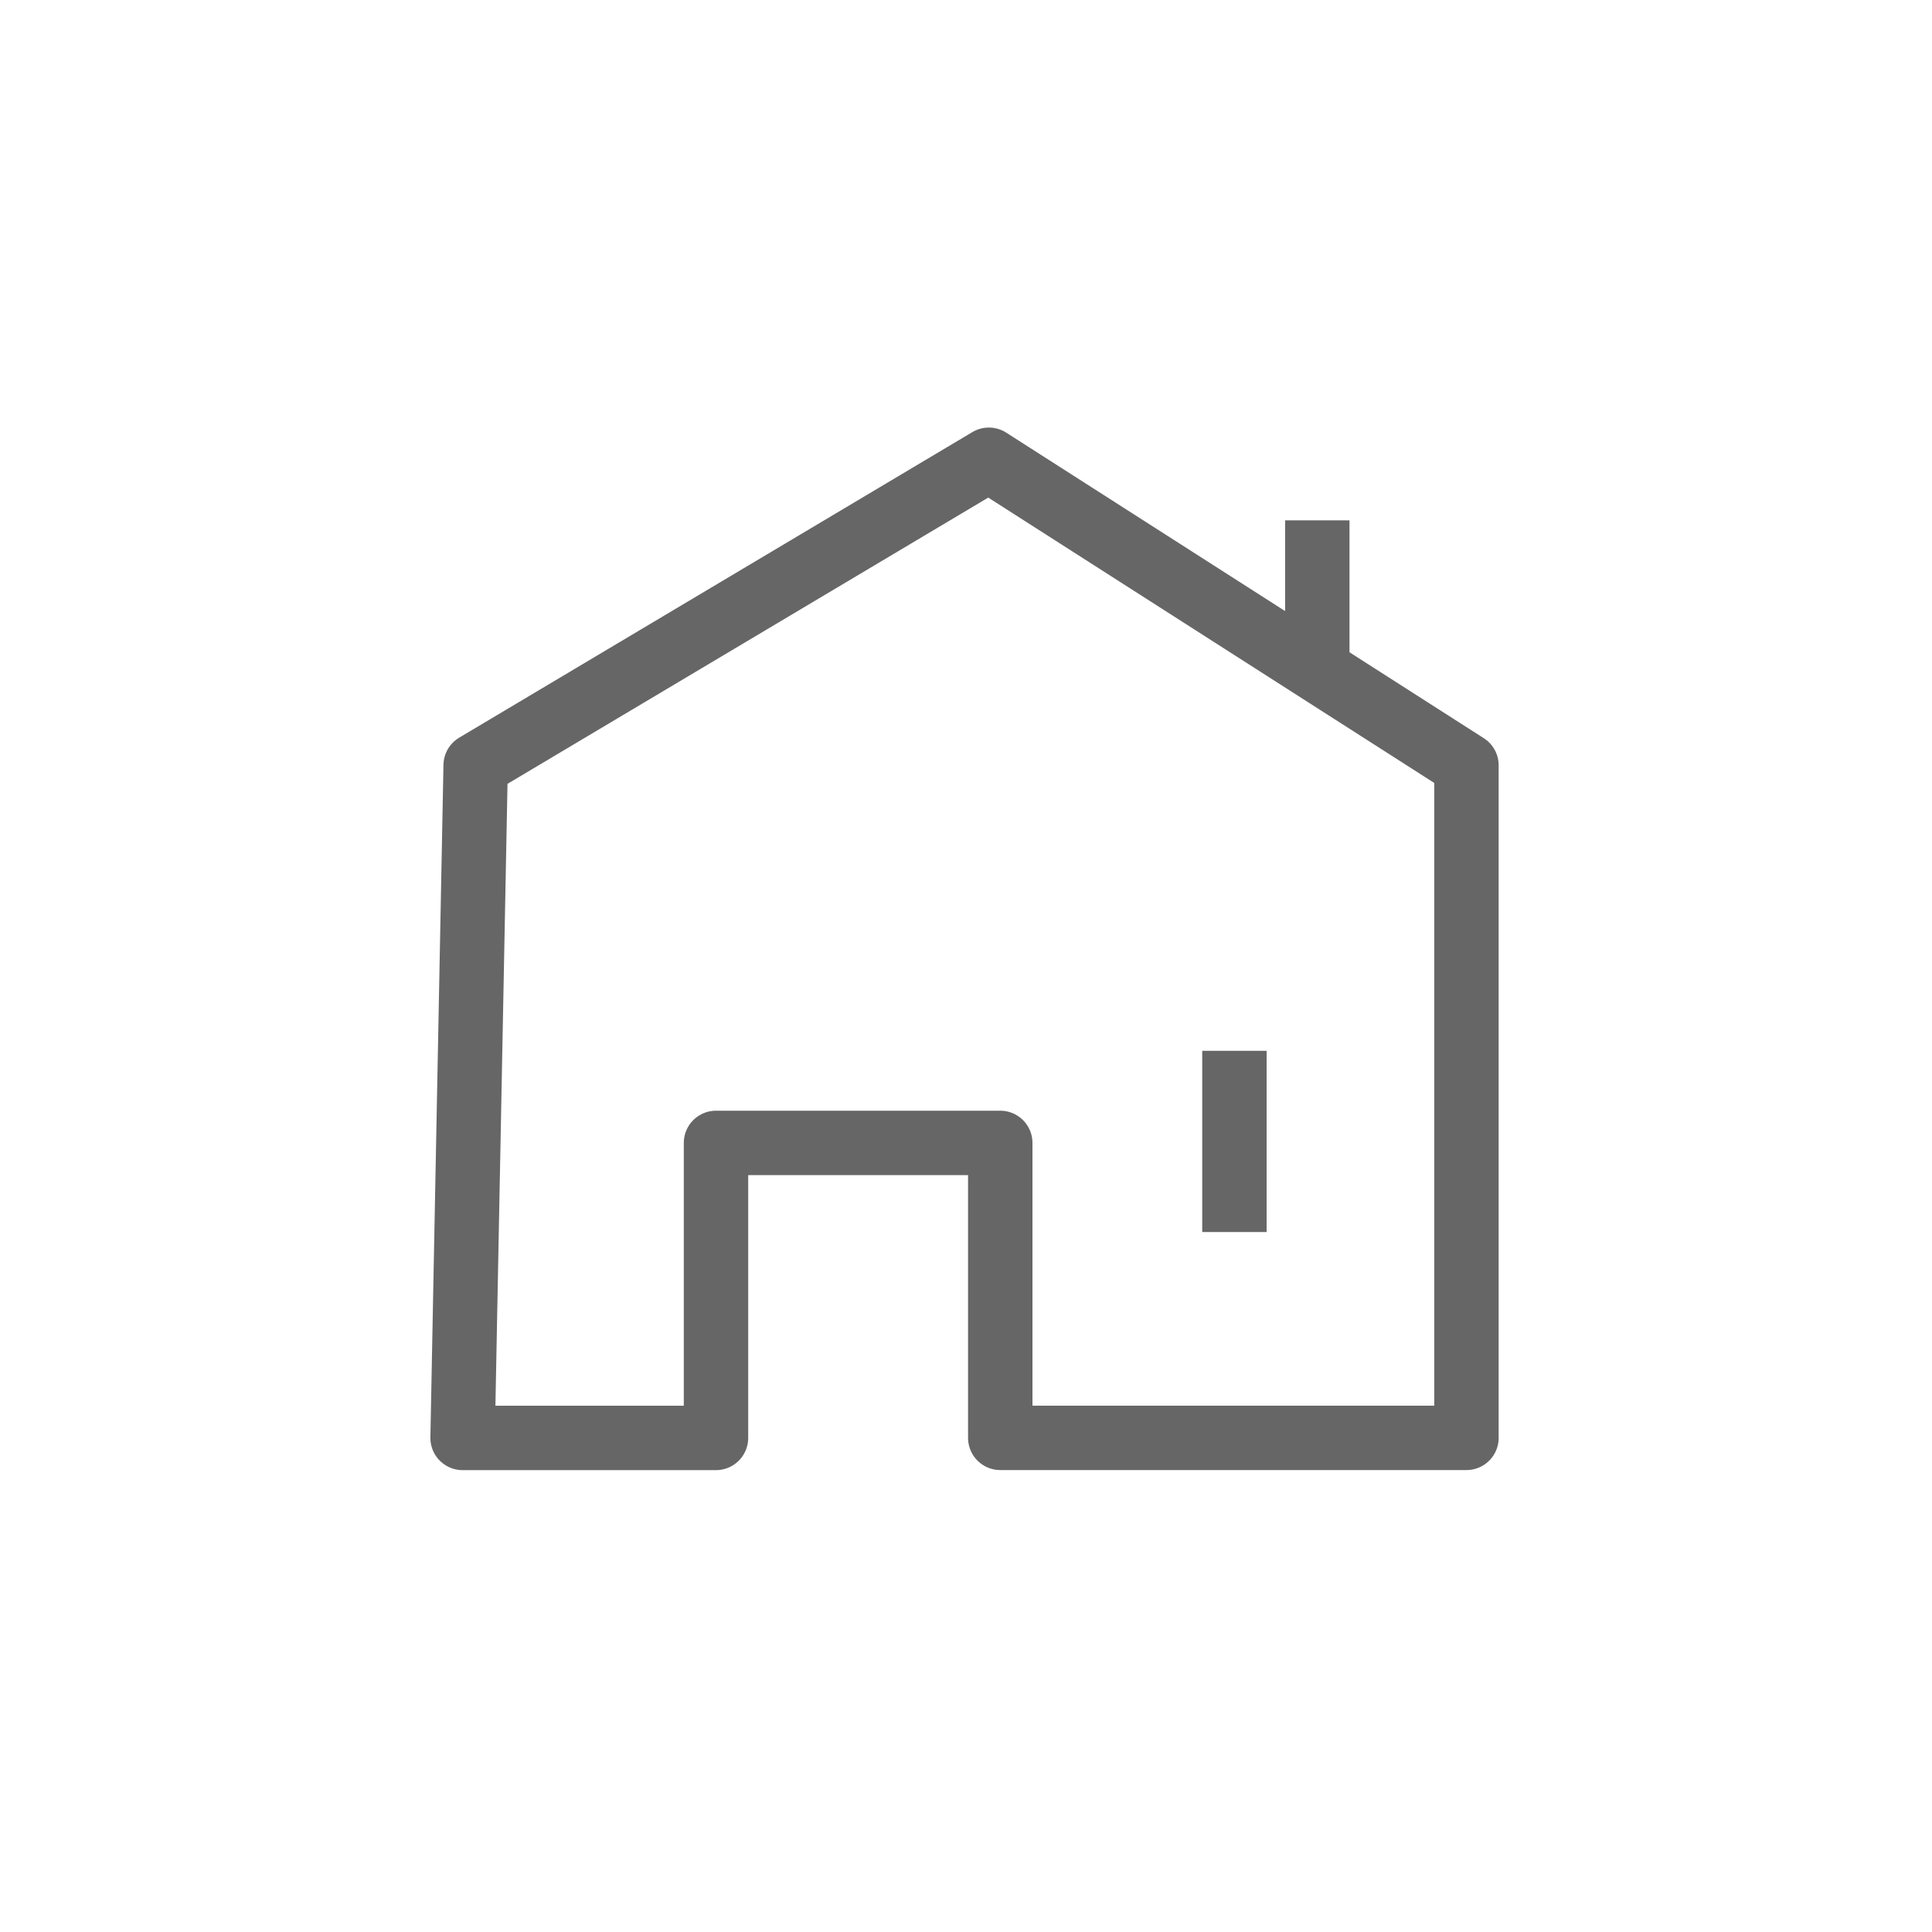 <?xml version="1.0" encoding="UTF-8"?>
<svg width="30px" height="30px" viewBox="0 0 30 30" version="1.1" xmlns="http://www.w3.org/2000/svg" xmlns:xlink="http://www.w3.org/1999/xlink">
    <!-- Generator: Sketch 49.3 (51167) - http://www.bohemiancoding.com/sketch -->
    <title>客房</title>
    <desc>Created with Sketch.</desc>
    <defs></defs>
    <g id="客房" stroke="none" stroke-width="1" fill="none" fill-rule="evenodd">
        <g transform="translate(7, 7)" stroke="#666666">
            <polygon id="Path-3" stroke-linecap="round" stroke-linejoin="round" points="0.386 4.884 8.355 0.139 15.771 4.884 15.771 15.327 8.532 15.327 8.532 10.747 4.118 10.747 4.118 15.328 0.183 15.328"></polygon>
            <path d="M12.168,9.317 L12.168,12.131" id="Path-4"></path>
            <path d="M13.455,1.08 L13.455,3.305" id="Path-5"></path>
        </g>
    </g>
</svg>